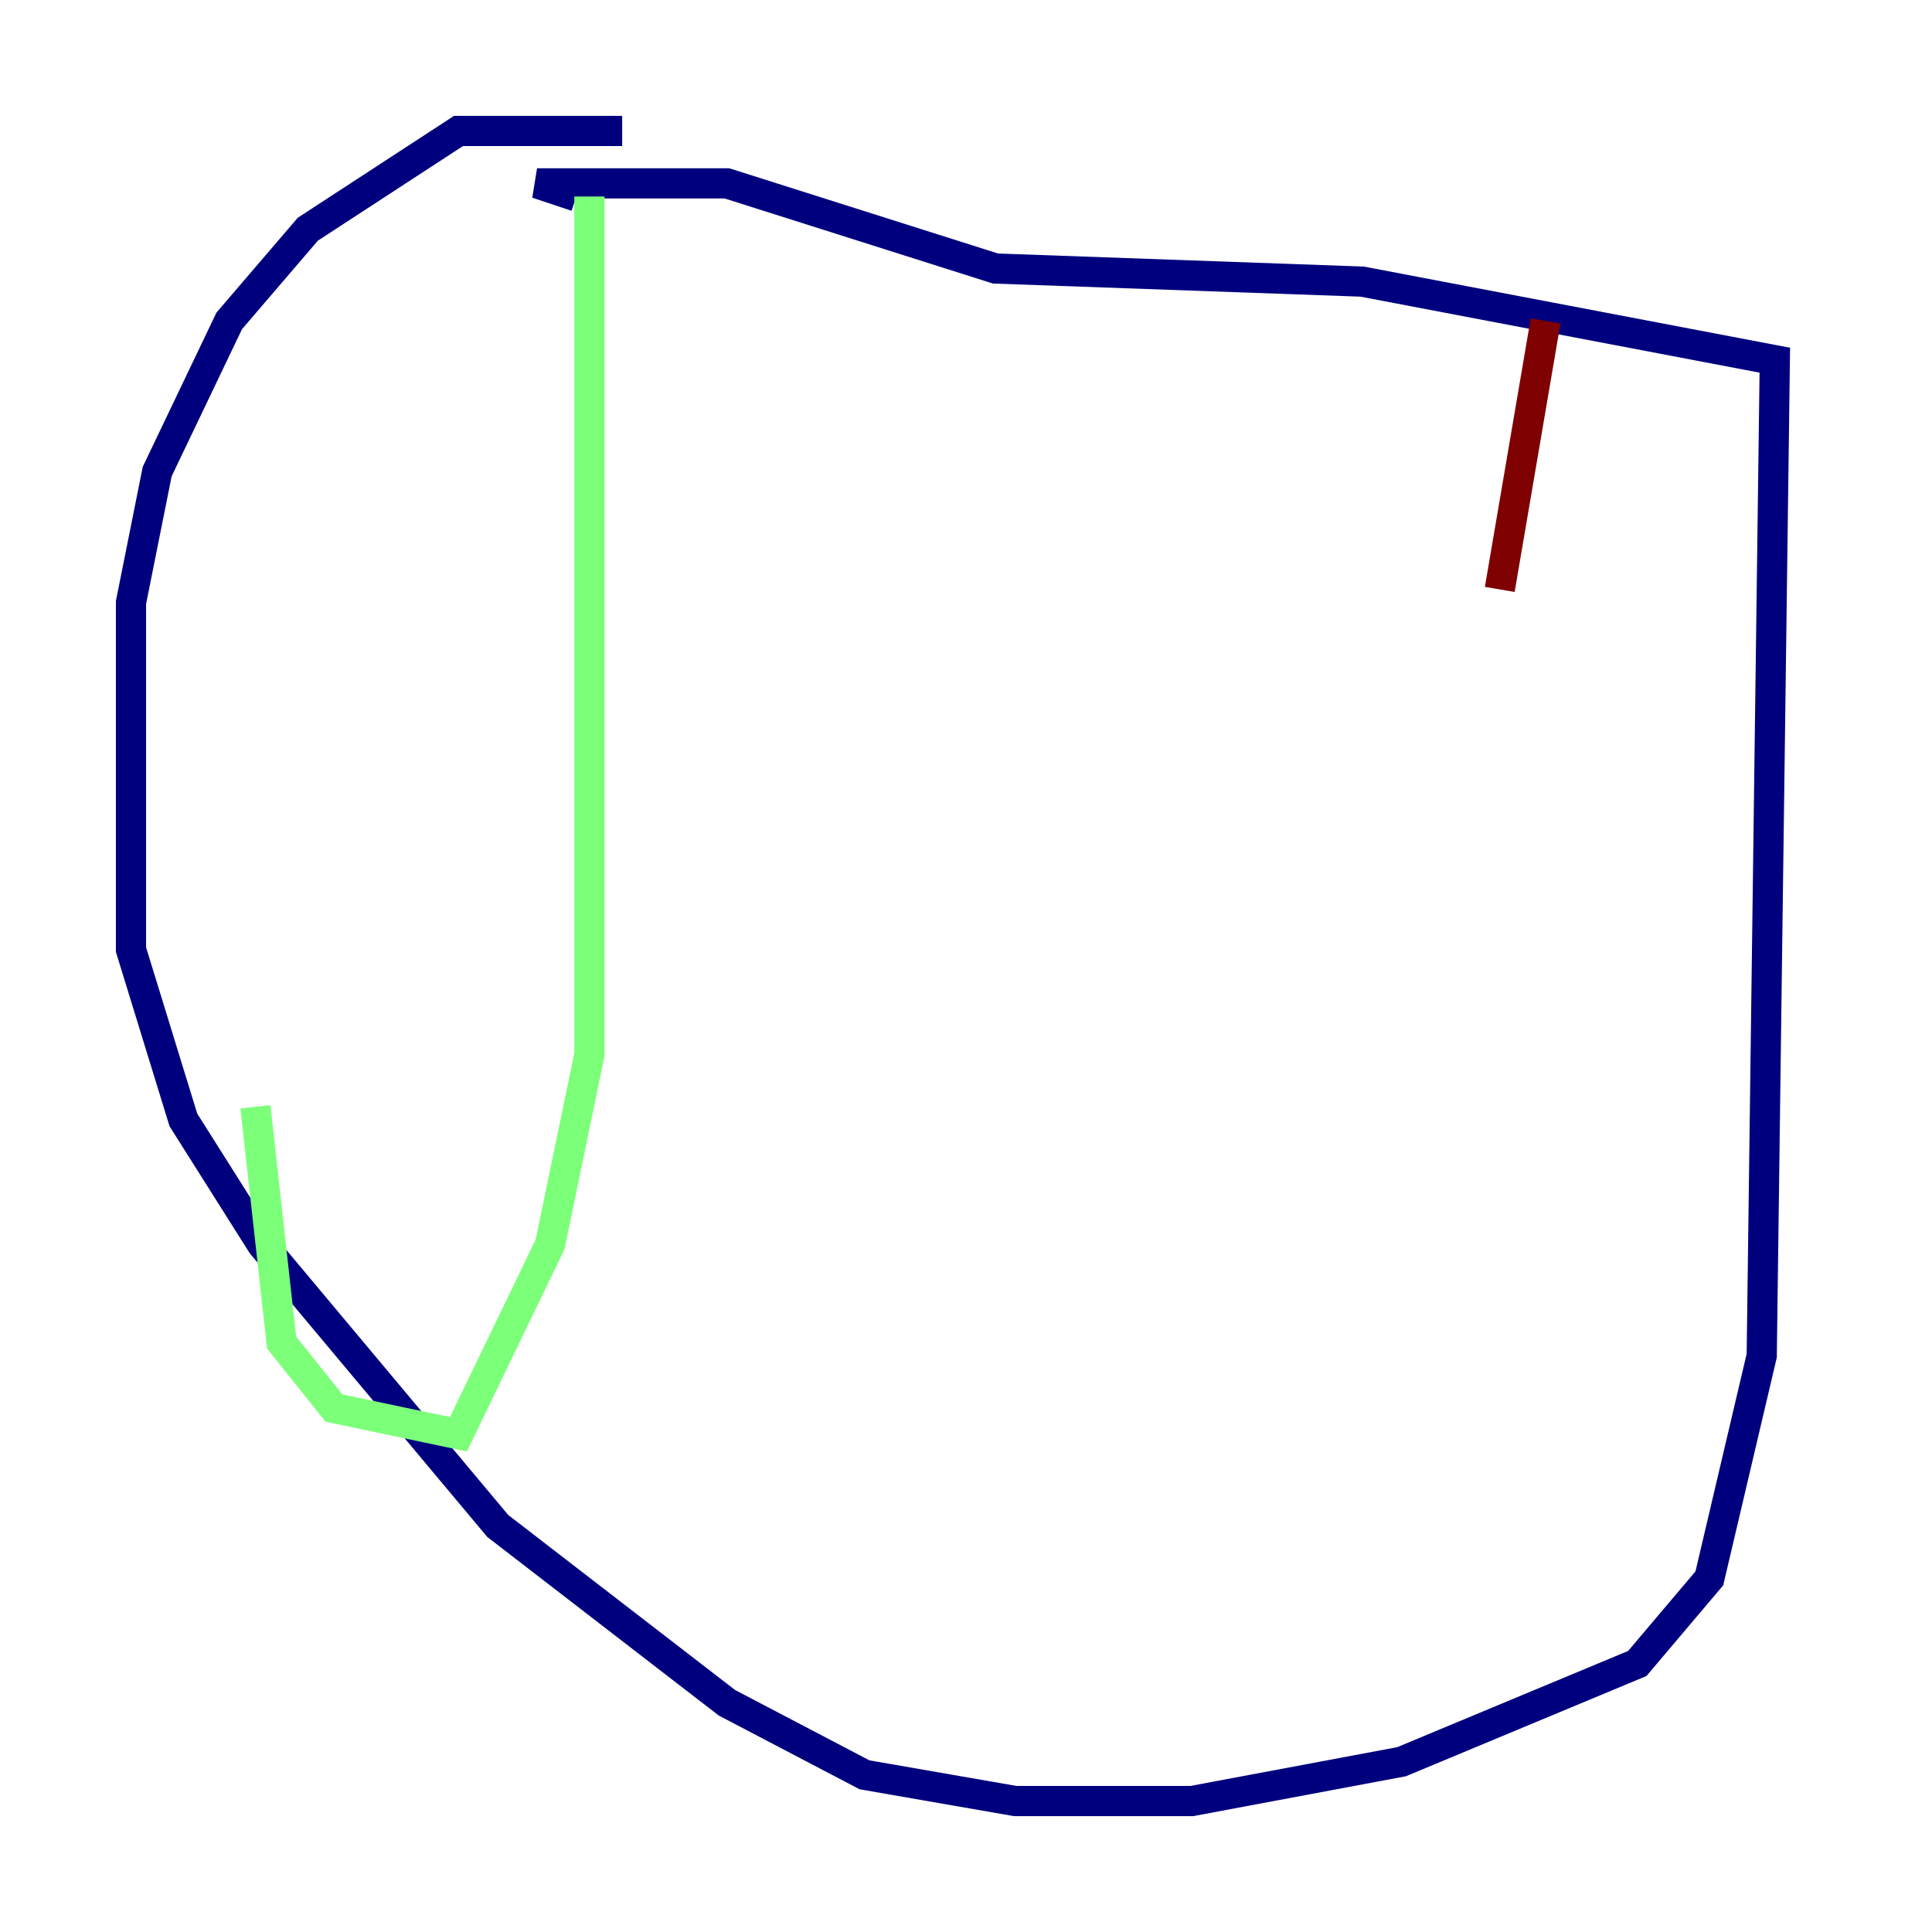 <?xml version="1.0" encoding="utf-8" ?>
<svg baseProfile="tiny" height="128" version="1.2" viewBox="0,0,128,128" width="128" xmlns="http://www.w3.org/2000/svg" xmlns:ev="http://www.w3.org/2001/xml-events" xmlns:xlink="http://www.w3.org/1999/xlink"><defs /><polyline fill="none" points="41.22,8.678 30.373,8.678 20.393,15.186 15.186,21.261 10.414,31.241 8.678,39.919 8.678,62.915 12.149,74.197 17.356,82.441 32.976,101.098 48.163,112.814 57.275,117.586 67.254,119.322 78.969,119.322 92.854,116.719 108.475,110.21 113.248,104.57 116.719,89.817 117.586,23.864 90.251,18.658 65.953,17.79 48.163,12.149 35.58,12.149 38.183,13.017" stroke="#00007f" stroke-width="2" /><polyline fill="none" points="39.051,13.017 39.051,69.858 36.447,82.441 30.373,95.024 22.129,93.288 18.658,88.949 16.922,73.329" stroke="#7cff79" stroke-width="2" /><polyline fill="none" points="102.4,21.261 99.363,39.051" stroke="#7f0000" stroke-width="2" /></svg>